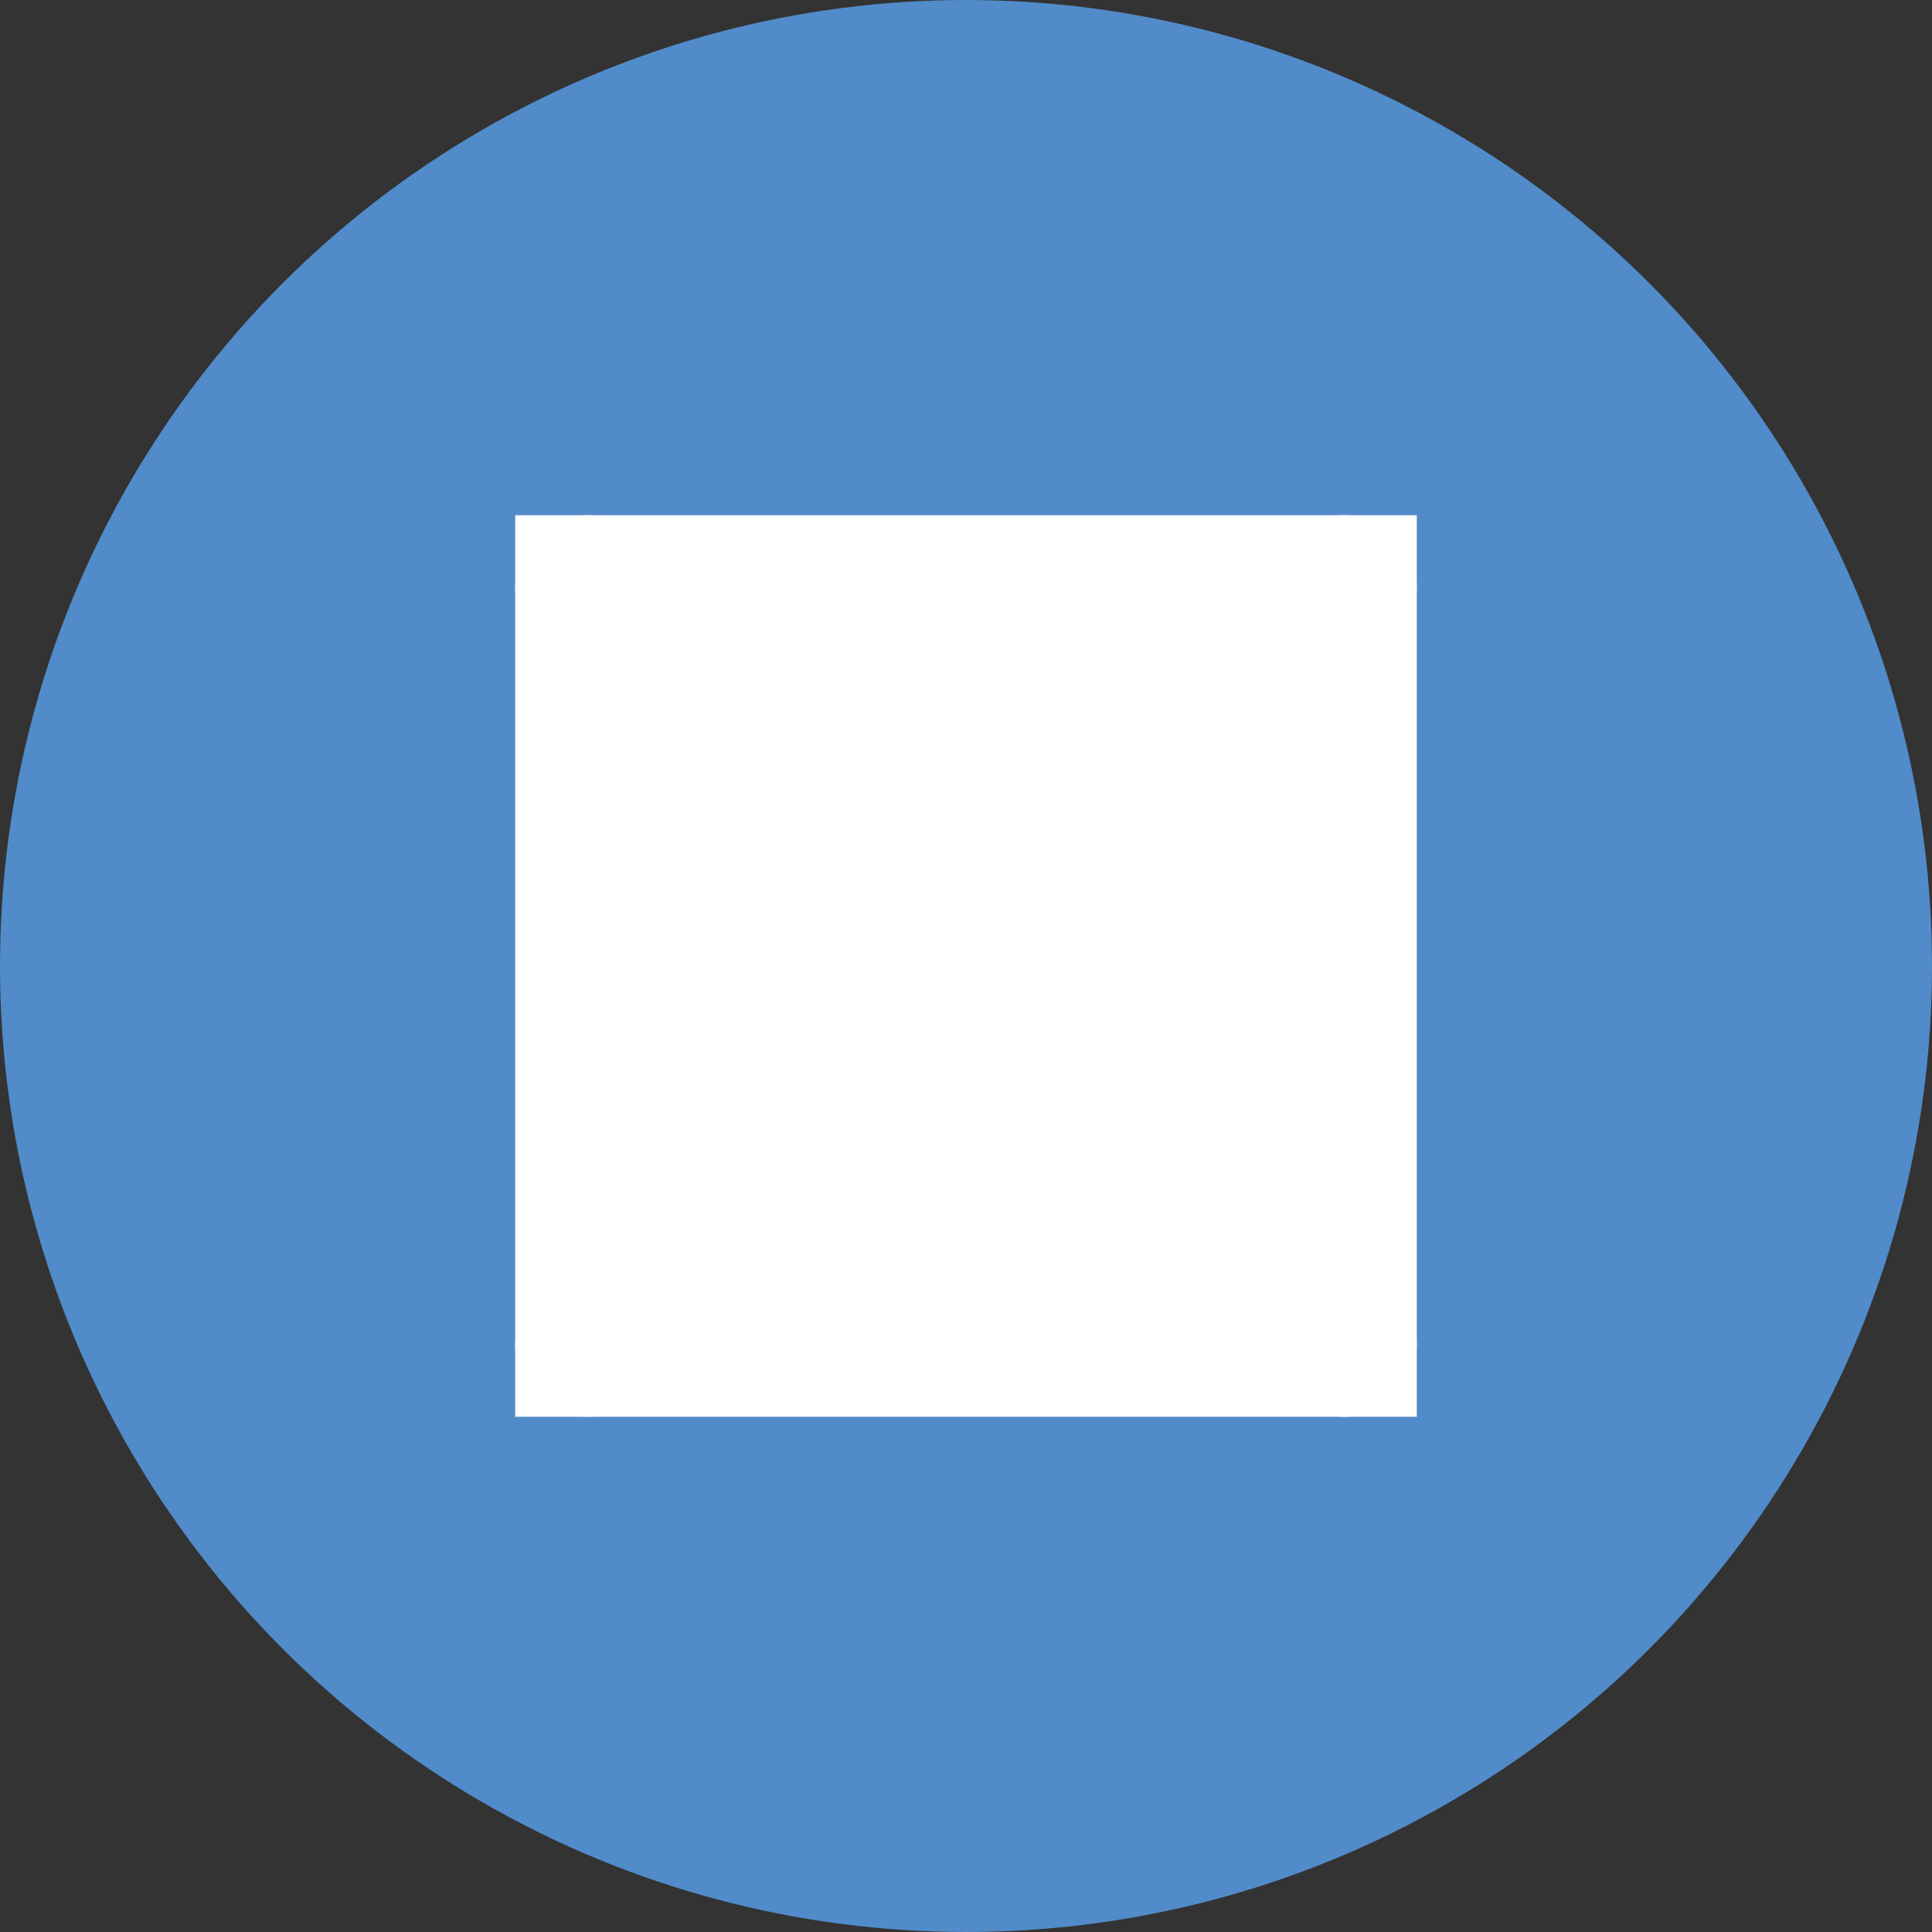 <svg width="45" height="45" viewBox="0 0 45 45" fill="none" xmlns="http://www.w3.org/2000/svg">
<rect x="0" y="0" width="45" height="45" fill="#333333" stroke="none"/>
<circle cx="22.5" cy="22.5" r="22.5" fill="#518BC9"/>
<path d="M23.146 28.984C23.035 29.091 22.849 29.011 22.849 28.857V23.2C22.849 23.007 23.006 22.85 23.2 22.85H25.571C25.776 22.85 25.937 23.025 25.921 23.229C25.74 25.483 24.712 27.473 23.146 28.984ZM21.799 22.85H19.442C19.234 22.85 19.071 23.031 19.094 23.237C19.357 25.665 20.749 27.631 21.846 28.834C21.953 28.952 22.149 28.875 22.149 28.716V23.2C22.149 23.007 21.993 22.85 21.799 22.85ZM19.426 22.15H21.799C21.993 22.15 22.149 21.993 22.149 21.8V16.168C22.149 16.013 21.963 15.934 21.853 16.042C20.233 17.614 19.249 19.603 19.077 21.772C19.061 21.976 19.222 22.15 19.426 22.15ZM31.295 12C29.985 12.015 29.193 13.465 29.886 14.575L27.263 17.198C26.387 16.41 25.317 15.836 24.133 15.558C23.963 15.518 23.844 15.721 23.964 15.847C25.038 16.985 26.432 18.984 26.626 21.827C26.638 22.009 26.792 22.15 26.975 22.15H29.244C29.451 22.15 29.614 21.971 29.593 21.766C29.433 20.204 28.766 18.79 27.76 17.691L30.372 15.079C31.48 15.832 32.999 15.036 32.999 13.684C33 12.753 32.227 11.99 31.295 12ZM22.849 16.141V21.8C22.849 21.993 23.006 22.15 23.2 22.15H25.571C25.776 22.15 25.937 21.975 25.921 21.771C25.74 19.509 24.707 17.521 23.147 16.016C23.035 15.908 22.849 15.986 22.849 16.141ZM30.372 29.921L27.76 27.309C28.766 26.21 29.433 24.796 29.593 23.234C29.614 23.029 29.451 22.85 29.244 22.85H26.975C26.792 22.85 26.638 22.991 26.626 23.173C26.431 26.016 25.037 28.015 23.962 29.153C23.843 29.279 23.962 29.483 24.131 29.443C25.315 29.164 26.387 28.59 27.263 27.802L29.886 30.425C29.191 31.538 29.989 32.988 31.299 33C32.229 33.008 33 32.245 32.999 31.316C32.999 29.964 31.481 29.167 30.372 29.921ZM20.9 15.55C19.682 15.83 18.583 16.423 17.691 17.24L15.079 14.628C15.832 13.519 15.036 12 13.684 12C12.752 12 11.989 12.773 12 13.704C12.014 15.014 13.465 15.806 14.574 15.114L17.198 17.737C16.215 18.829 15.564 20.226 15.406 21.766C15.385 21.971 15.548 22.15 15.755 22.15H18.022C18.205 22.15 18.359 22.008 18.371 21.826C18.526 19.529 19.516 17.471 21.068 15.84C21.188 15.714 21.069 15.511 20.9 15.55ZM21.233 29.199C20.062 27.886 18.62 25.776 18.383 23.166C18.367 22.987 18.215 22.85 18.035 22.85H15.755C15.548 22.85 15.385 23.029 15.406 23.234C15.566 24.796 16.233 26.21 17.239 27.309L14.627 29.921C13.519 29.167 12 29.964 11.999 31.316C11.999 32.247 12.773 33.01 13.704 33C15.014 32.985 15.806 31.535 15.113 30.425L17.736 27.802C18.661 28.634 19.804 29.228 21.067 29.486C21.231 29.52 21.344 29.324 21.233 29.199Z" fill="white"/>
<rect width="21" height="21" fill="white" transform="translate(12 12)"/>
</svg>
